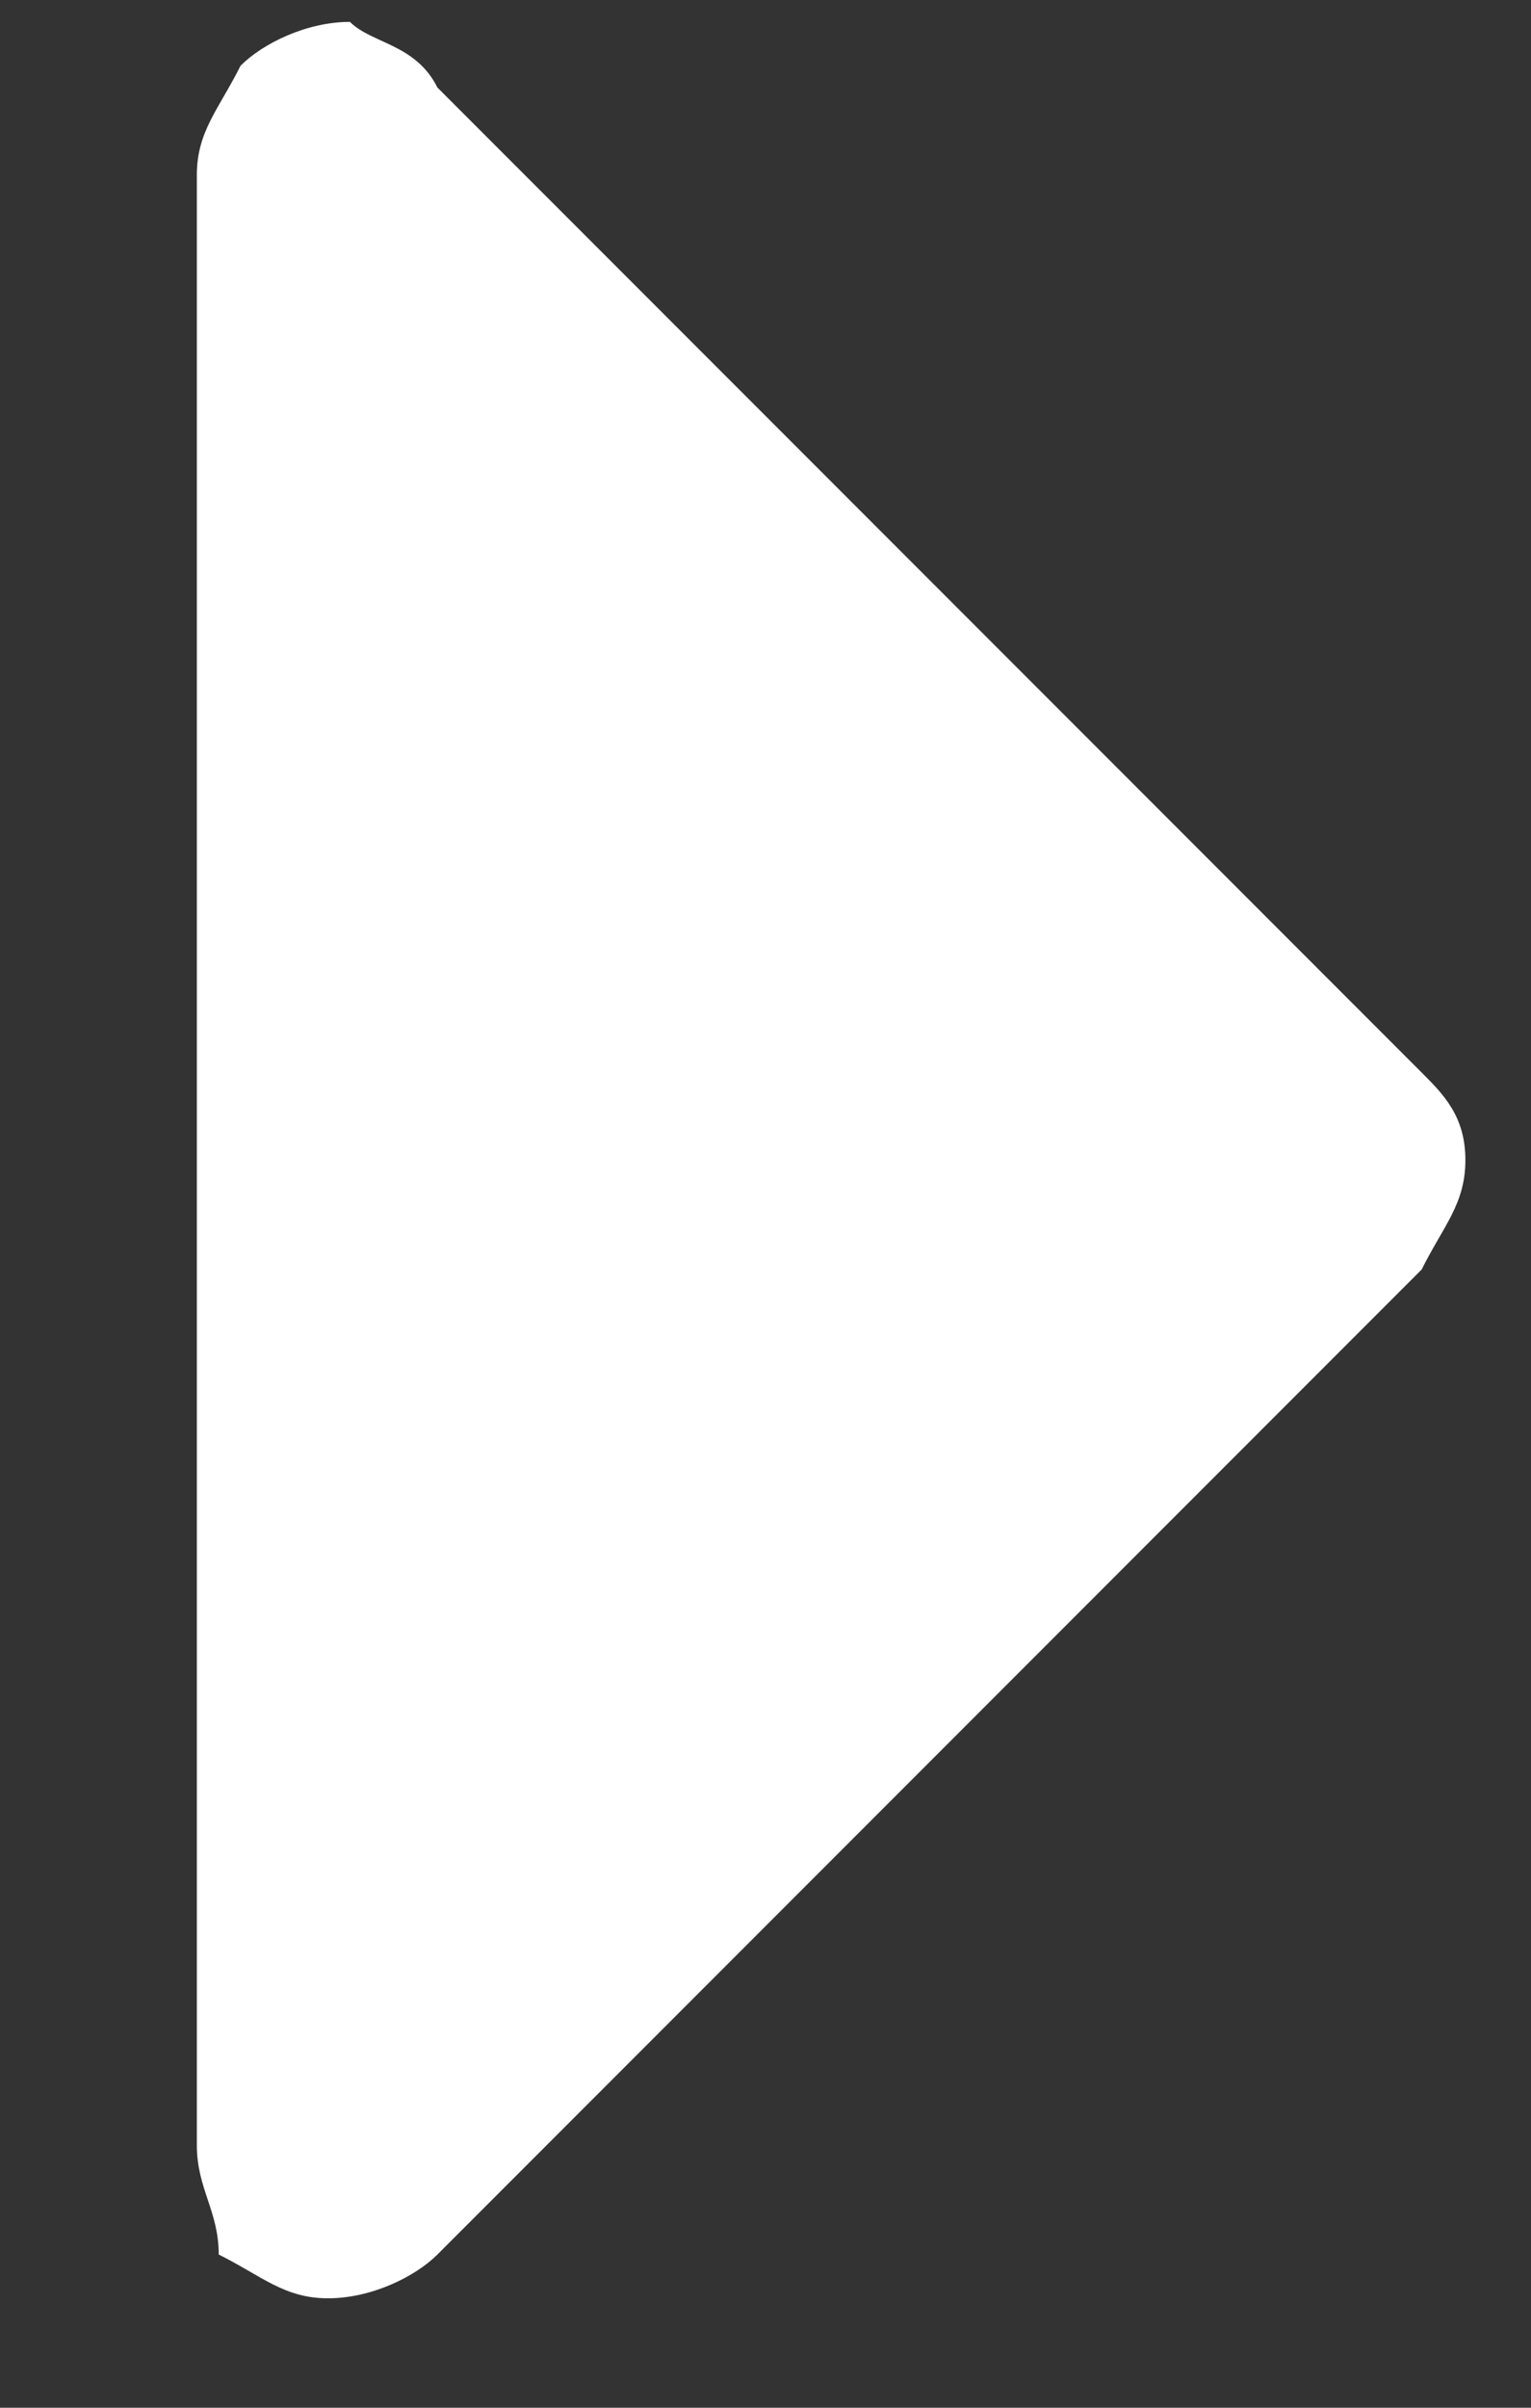 <?xml version="1.0" encoding="utf-8"?>
<!-- Generator: Adobe Illustrator 20.0.0, SVG Export Plug-In . SVG Version: 6.00 Build 0)  -->
<svg version="1.1" id="Layer_1" xmlns="http://www.w3.org/2000/svg" xmlns:xlink="http://www.w3.org/1999/xlink" x="0px" y="0px"
	 viewBox="0 0 7 11" style="enable-background:new 0 0 7 11;" xml:space="preserve">
<rect x="0" y="0" width="7" height="11" fill="#333333" stroke="none"/>
<style type="text/css">
	.st0{enable-background:new    ;}
	.st1{fill:#FFFFFF;}
</style>
<g id="_" class="st0">
	<path class="st1" d="M2,0.4l4.5,4.5C6.6,5,6.7,5.1,6.7,5.3c0,0.2-0.1,0.3-0.2,0.5L2,10.3c-0.1,0.1-0.3,0.2-0.5,0.2
		c-0.2,0-0.3-0.1-0.5-0.2C1,10.1,0.9,10,0.9,9.8v-9c0-0.2,0.1-0.3,0.2-0.5c0.1-0.1,0.3-0.2,0.5-0.2C1.7,0.2,1.9,0.2,2,0.4z"/>
</g>
</svg>
